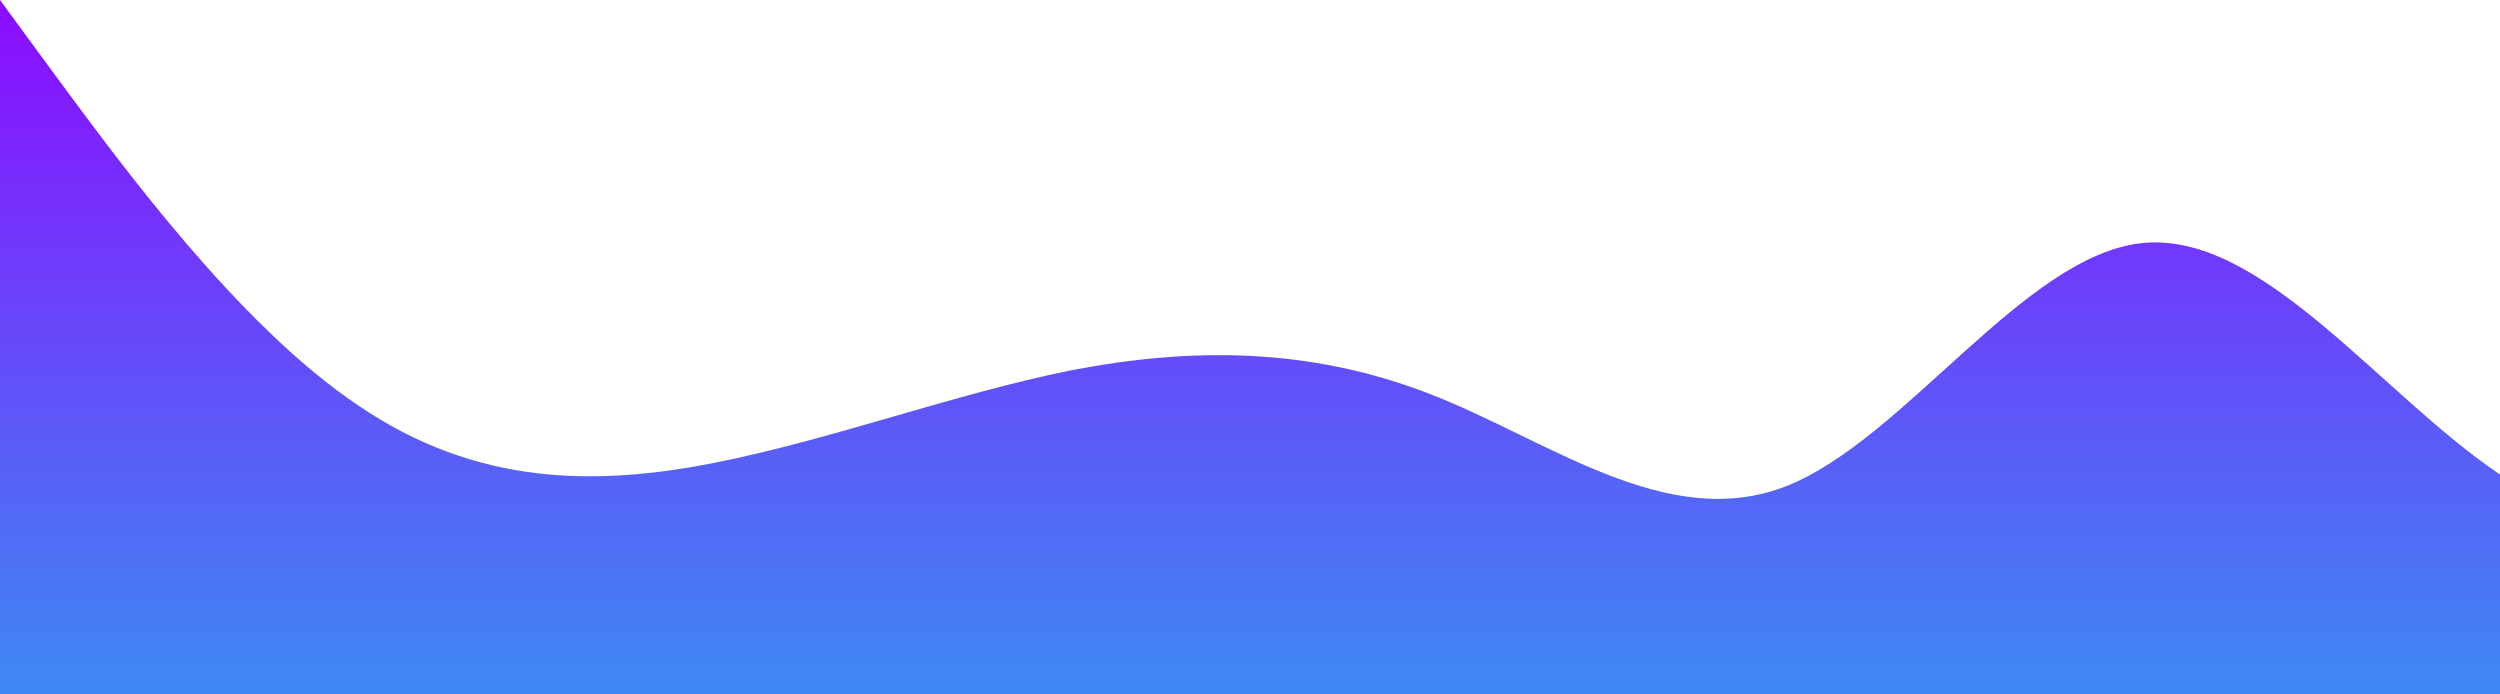 <svg id="wave" style="transform:rotate(180deg); transition: 0.3s" viewBox="0 0 1440 400" version="1.1" xmlns="http://www.w3.org/2000/svg"><defs><linearGradient id="sw-gradient-0" x1="0" x2="0" y1="1" y2="0"><stop stop-color="rgba(62, 137.734, 243, 1)" offset="0%"></stop><stop stop-color="rgba(140.362, 11, 255, 1)" offset="100%"></stop></linearGradient></defs><path style="transform:translate(0, 0px); opacity:1" fill="url(#sw-gradient-0)" d="M0,0L34.3,46.7C68.6,93,137,187,206,233.3C274.3,280,343,280,411,266.7C480,253,549,227,617,213.3C685.7,200,754,200,823,226.7C891.4,253,960,307,1029,280C1097.1,253,1166,147,1234,140C1302.9,133,1371,227,1440,273.3C1508.6,320,1577,320,1646,320C1714.3,320,1783,320,1851,313.3C1920,307,1989,293,2057,246.7C2125.7,200,2194,120,2263,93.3C2331.4,67,2400,93,2469,126.7C2537.1,160,2606,200,2674,206.7C2742.9,213,2811,187,2880,206.7C2948.6,227,3017,293,3086,300C3154.3,307,3223,253,3291,193.3C3360,133,3429,67,3497,73.3C3565.7,80,3634,160,3703,200C3771.4,240,3840,240,3909,233.3C3977.1,227,4046,213,4114,226.7C4182.9,240,4251,280,4320,246.7C4388.6,213,4457,107,4526,53.3C4594.3,0,4663,0,4731,60C4800,120,4869,240,4903,300L4937.1,360L4937.1,400L4902.9,400C4868.6,400,4800,400,4731,400C4662.9,400,4594,400,4526,400C4457.1,400,4389,400,4320,400C4251.4,400,4183,400,4114,400C4045.7,400,3977,400,3909,400C3840,400,3771,400,3703,400C3634.3,400,3566,400,3497,400C3428.6,400,3360,400,3291,400C3222.9,400,3154,400,3086,400C3017.1,400,2949,400,2880,400C2811.4,400,2743,400,2674,400C2605.7,400,2537,400,2469,400C2400,400,2331,400,2263,400C2194.3,400,2126,400,2057,400C1988.6,400,1920,400,1851,400C1782.9,400,1714,400,1646,400C1577.1,400,1509,400,1440,400C1371.4,400,1303,400,1234,400C1165.7,400,1097,400,1029,400C960,400,891,400,823,400C754.3,400,686,400,617,400C548.6,400,480,400,411,400C342.9,400,274,400,206,400C137.1,400,69,400,34,400L0,400Z"></path></svg>